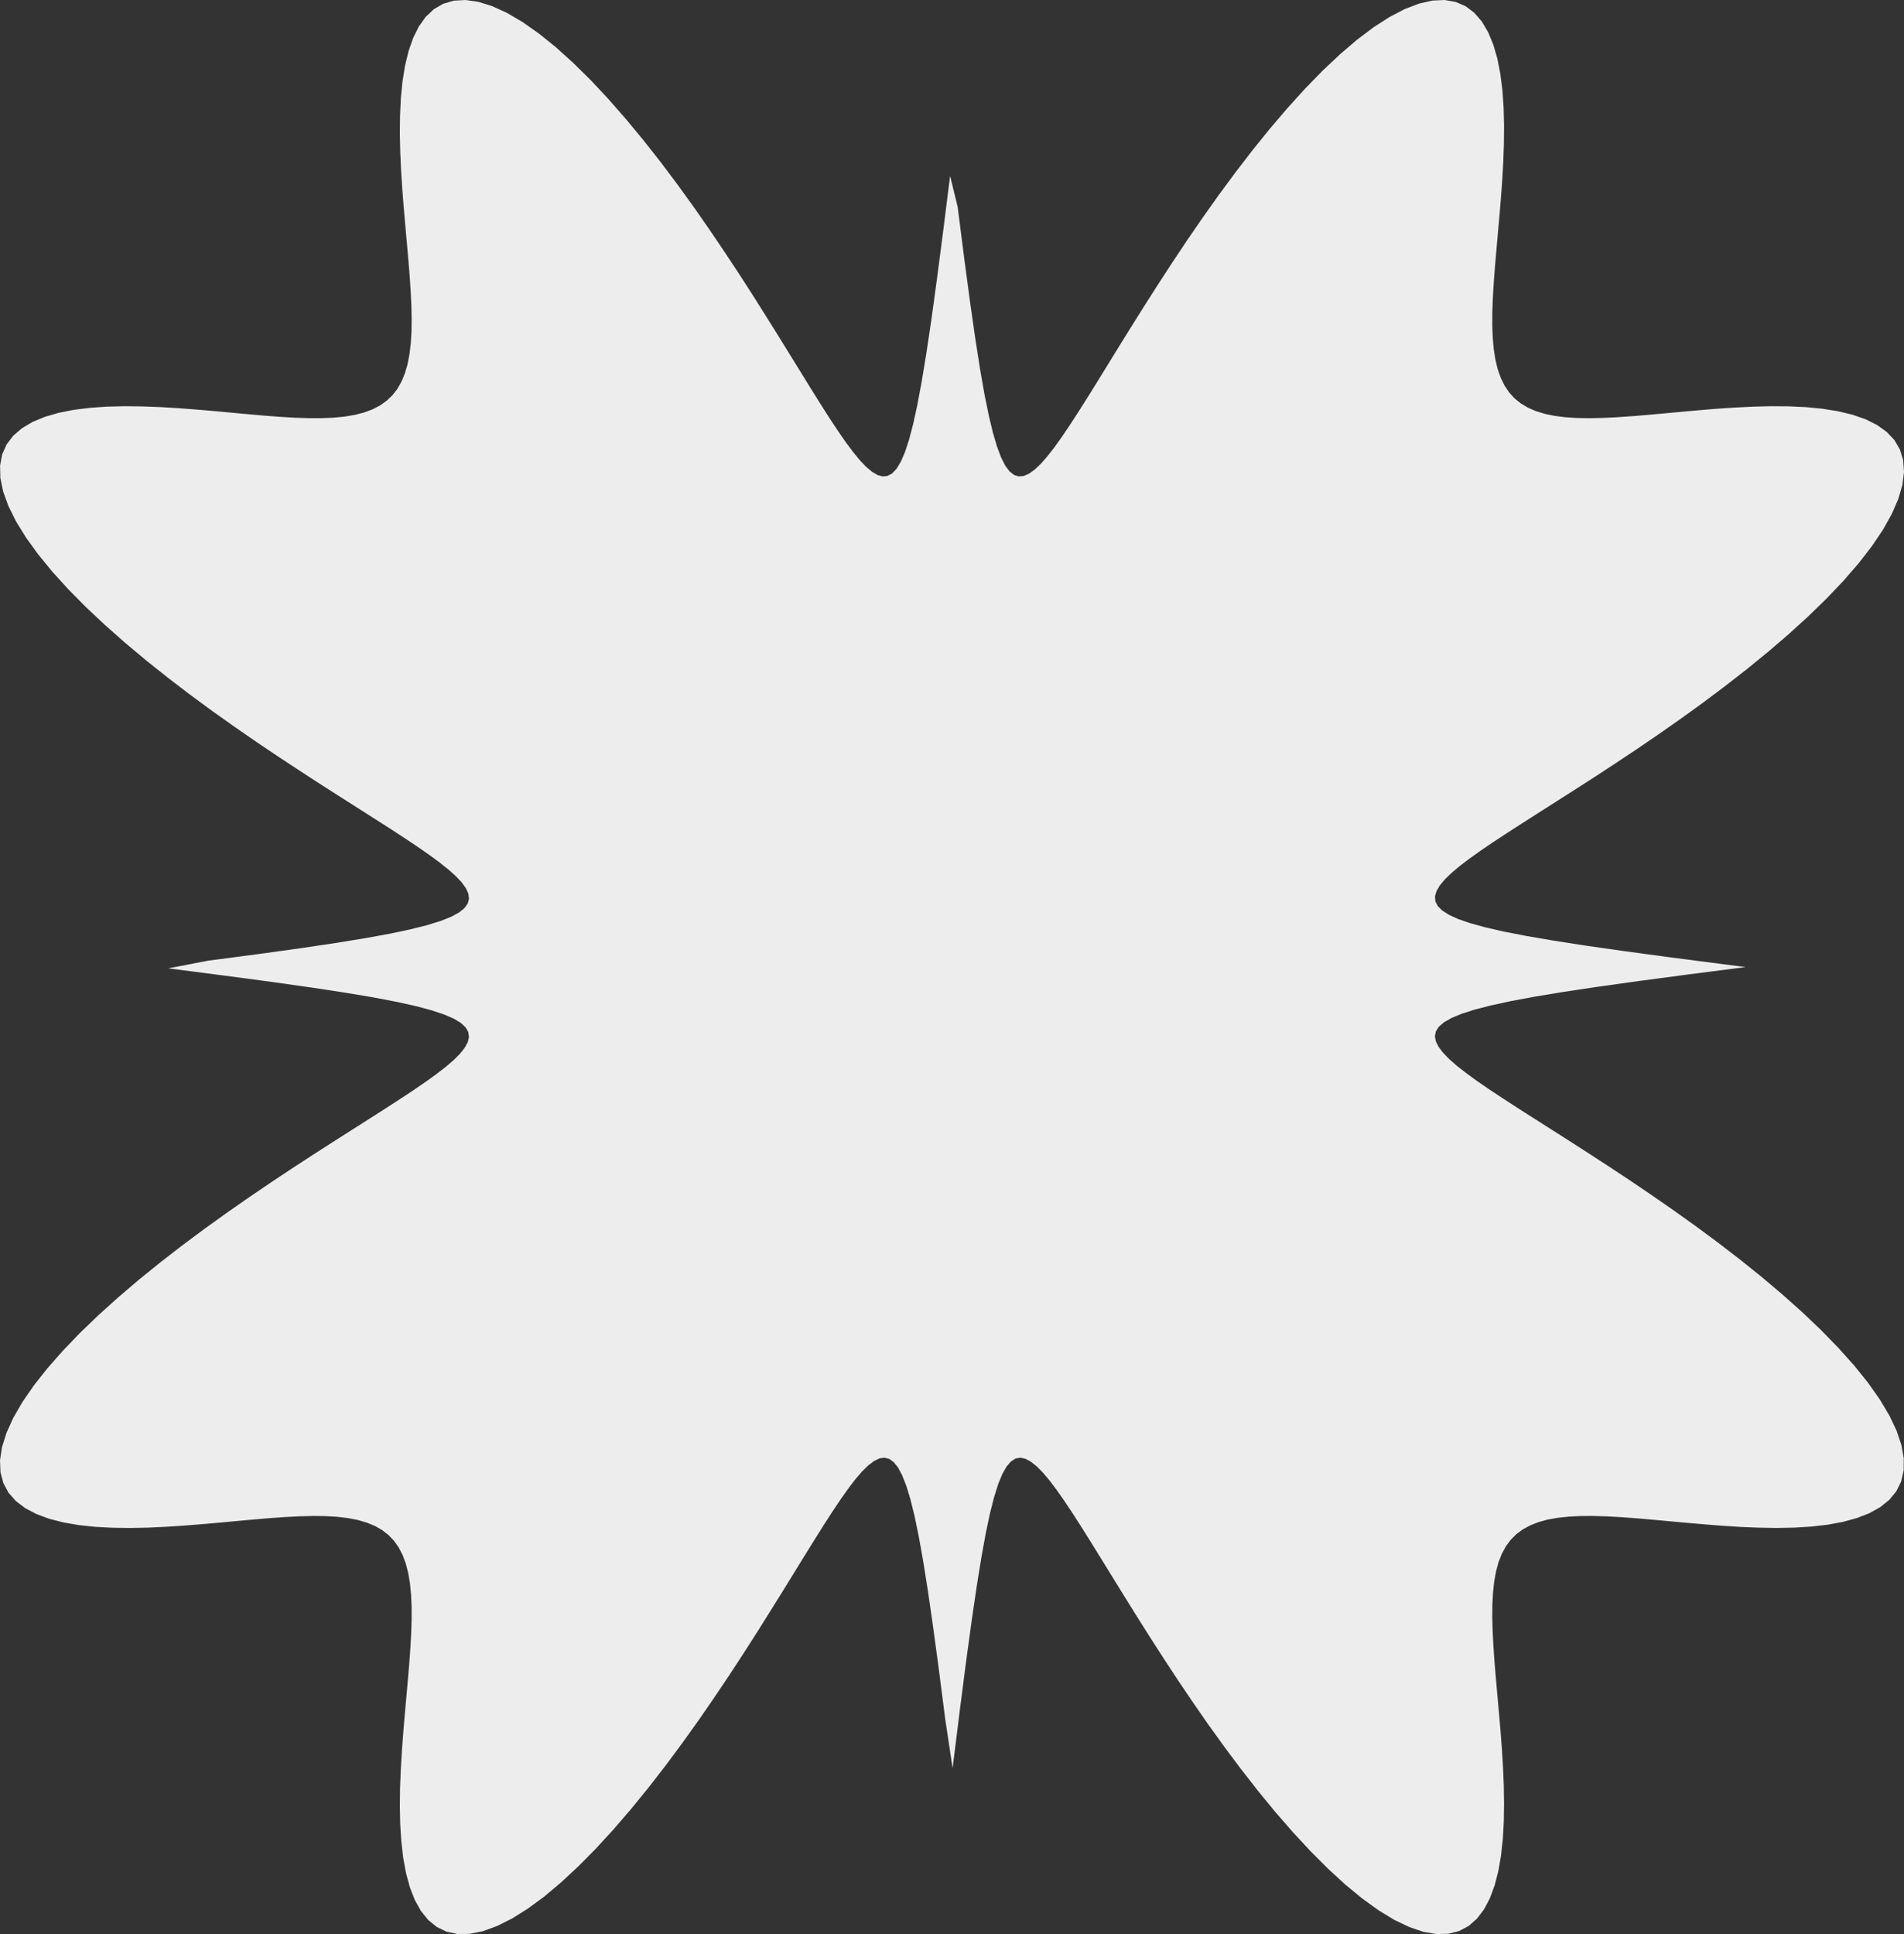 <svg width="64" height="65" fill="none" xmlns="http://www.w3.org/2000/svg"><rect width="100%" height="100%" fill="#333333" stroke="none"/><path fill-rule="evenodd" clip-rule="evenodd" d="m58.676 32.502-1.956.251-1.639.218-1.376.193-1.155.173-.967.16-.806.15-.667.145-.544.14-.436.14-.34.141-.252.144-.174.15-.1.155-.032.164.032.173.092.184.149.197.204.21.258.227.309.242.358.261.407.28.453.3.497.323.54.345.579.368.616.392.65.418.68.442.706.466.725.49.74.513.748.534.75.554.742.57.728.584.704.594.674.601.633.602.585.6.53.592.466.579.397.562.322.539.244.512.162.482.08.447-.003.409-.083.37-.162.329-.235.287-.304.246-.367.205-.423.165-.472.129-.513.094-.547.063-.574.035-.592.011-.604-.01-.61-.025-.61-.039-.603-.047-.593-.052-.578-.053-.56-.051-.537-.047-.514-.038-.487-.027-.46-.014-.43.002-.4.02-.37.04-.34.06-.308.085-.278.109-.248.135-.219.162-.19.19-.162.22-.135.25-.11.28-.084.31-.062.343-.04.373-.022.404-.003.435.013.464.026.493.036.52.045.544.05.567.053.585.052.601.047.613.038.619.027.62.01.614-.009.602-.032.585-.06.558-.09.524-.124.483-.16.434-.198.377-.24.315-.279.244-.32.17-.361.092-.4.009-.438-.074-.471-.159-.502-.24-.53-.322-.55-.397-.57-.468-.581-.533-.59-.59-.593-.64-.592-.68-.585-.714-.576-.738-.563-.753-.547-.76-.527-.761-.507-.752-.484-.739-.462-.718-.437-.693-.412-.663-.389-.629-.364-.591-.342-.552-.319-.508-.297-.464-.277-.416-.258-.368-.24-.318-.224-.266-.209-.212-.195-.156-.182-.098-.172-.038-.161.028-.154.096-.147.17-.143.25-.139.337-.137.435-.139.544-.141.666-.147.806-.157.969-.17 1.157-.188 1.378-.212 1.642-.244 1.958-.25-1.669-.217-1.688-.192-1.418-.172-1.19-.158-.996-.149-.83-.142-.688-.139-.562-.137-.451-.14-.353-.14-.263-.147-.182-.153-.108-.16-.038-.17.027-.18.089-.193.147-.206.203-.222.258-.237.31-.255.36-.274.409-.295.456-.315.501-.338.545-.36.585-.385.623-.41.658-.432.689-.458.714-.48.736-.504.75-.524.76-.544.76-.56.756-.574.74-.584.718-.591.687-.593.647-.591.599-.584.542-.57.48-.555.408-.533.334-.507.253-.476.172-.443.088-.407.004-.367-.079-.327-.157-.286-.234-.245-.303-.205-.368-.166-.425-.13-.476-.095-.518-.064-.554-.037-.58-.012-.6.007-.614.025-.619.037-.619.045-.614.051-.603.053-.588.05-.57.047-.548.038-.524.028-.497.015-.469V54l-.019-.409-.037-.378-.058-.347-.082-.316-.105-.285-.131-.254-.158-.224-.185-.195-.214-.167-.243-.14-.273-.112-.304-.089-.334-.064-.366-.044-.395-.022-.426-.005-.455.012-.483.025-.51.037-.533.045-.556.05-.576.054-.59.052-.603.048-.608.04-.61.029-.606.012-.595-.008-.577-.03-.552-.059-.519-.089-.479-.123-.431-.16-.376-.198-.315-.239-.247-.28-.173-.323-.096-.363L0 49.076l.067-.44.149-.477.23-.508.31-.535.386-.558.456-.577.52-.59.576-.599.626-.602.668-.601.7-.596.725-.586.74-.572.75-.557.748-.537.742-.517.728-.494.709-.47.684-.446.655-.42.622-.397.586-.372.546-.349.504-.326.46-.304.414-.283.366-.263.317-.246.266-.228.213-.213.158-.2.102-.186.041-.175-.022-.165-.089-.156-.16-.15-.24-.145-.326-.141-.42-.14-.526-.14-.646-.144-.782-.15-.94-.157-1.123-.172-1.339-.189-1.594-.213-1.9-.245 1.33-.257 1.687-.222 1.415-.196 1.188-.177.995-.162.83-.151.687-.145.563-.141.452-.14.355-.14.266-.144.185-.148.112-.155.042-.162-.021-.171-.083-.183-.14-.195-.196-.208-.25-.223-.3-.24-.351-.258-.399-.277-.445-.297-.49-.319-.534-.341-.573-.365-.61-.388-.646-.413-.675-.439-.702-.462-.723-.486-.738-.51-.747-.53-.75-.551-.743-.568-.731-.582-.709-.593-.679-.6-.64-.602-.594-.6-.539-.594-.476-.582-.408-.564-.335-.544-.256-.516-.176-.487-.093-.453-.01-.415.07-.377.15-.335.224-.294.293-.252.358-.212.414-.171.465-.135.507-.1.542-.067.57-.04.59-.014.603.007.609.023.61.037.605.046.595.051.58.054.563.052.541.047.518.04.492.029.463.016h.435l.406-.016.374-.036.345-.058.313-.08.283-.106.253-.13.223-.159.194-.185.167-.215.139-.245.113-.275.09-.306.065-.337.044-.369.024-.399.005-.43-.01-.46-.024-.488-.035-.515-.044-.54-.05-.564-.052-.583-.052-.599-.048-.61-.04-.619-.028-.62-.014-.615.006-.605.028-.588.055-.563.085-.53.119-.49.154-.442.192-.387.232-.325.273-.256.314-.183.355-.104.394-.022.432.061.466.145.497.228.525.308.548.386.567.457.58.523.59.582.592.632.592.675.587.709.578.734.565.752.549.76.53.76.51.755.489.74.465.722.44.698.417.668.392.634.369.598.345.558.322.515.301.471.28.424.261.376.244.326.226.274.21.221.198.165.184.108.173.047.163-.017.155-.085.148-.157.143-.237.14-.323.137-.419.138-.525.141-.646.146-.783.155-.94.168-1.125.184-1.341.208-1.597.239-1.904.254 1.036.221 1.737.195 1.457.175 1.224.16 1.025.15.856.144.708.139.581.138.468.138.368.14.277.146.194.152.12.159.048.168-.017.179-.079.19-.138.205-.194.218-.25.235-.3.252-.353.271-.401.291-.45.313-.494.334-.537.357-.58.38-.617.405-.652.43-.684.453-.71.477-.733.5-.75.521-.758.54-.76.559-.757.572-.744.583-.722.59-.692.593-.654.591-.607.585-.552.574-.49.557-.42.537-.346.511-.266L47.7.12l.448-.101L48.56 0l.374.066.334.145.292.222.252.293.211.358.172.416.136.468.1.512.07.549.04.576.016.598-.005.611-.022.62-.035.619-.045.615-.05.605-.053.59-.051.574-.047.552-.04.527-.03.502-.017.473-.002.444.016.415.034.383.055.352.077.32.102.29.127.26.153.229.18.2.21.17.239.144.268.117.299.092.33.069.36.046.39.026.421.007.45-.009.479-.023.505-.035.53-.044.553-.05.573-.053.588-.053.601-.05.608-.04.61-.031.608-.015.596.004.58.027.557.054.525.084.486.117.439.153.385.193.325.232.258.274.186.316.108.357.029.397-.053.435-.137.471-.218.503-.297.531-.374.555-.444.574-.51.589-.569.597-.619.602-.661.602-.696.596-.721.588-.74.575-.747.56-.749.54-.743.52-.731.498-.713.474-.688.45-.66.424-.628.4-.591.377-.553.352-.51.33-.468.307-.421.286-.374.267-.325.248-.274.231-.222.216-.167.2-.11.189-.052.176.012.167.078.158.15.15.226.146.31.142.405.14.509.14.625.143.76.148.913.156 1.092.17 1.301.185 1.55.21 1.849.239.66.084z" fill="#EDEDED"/></svg>